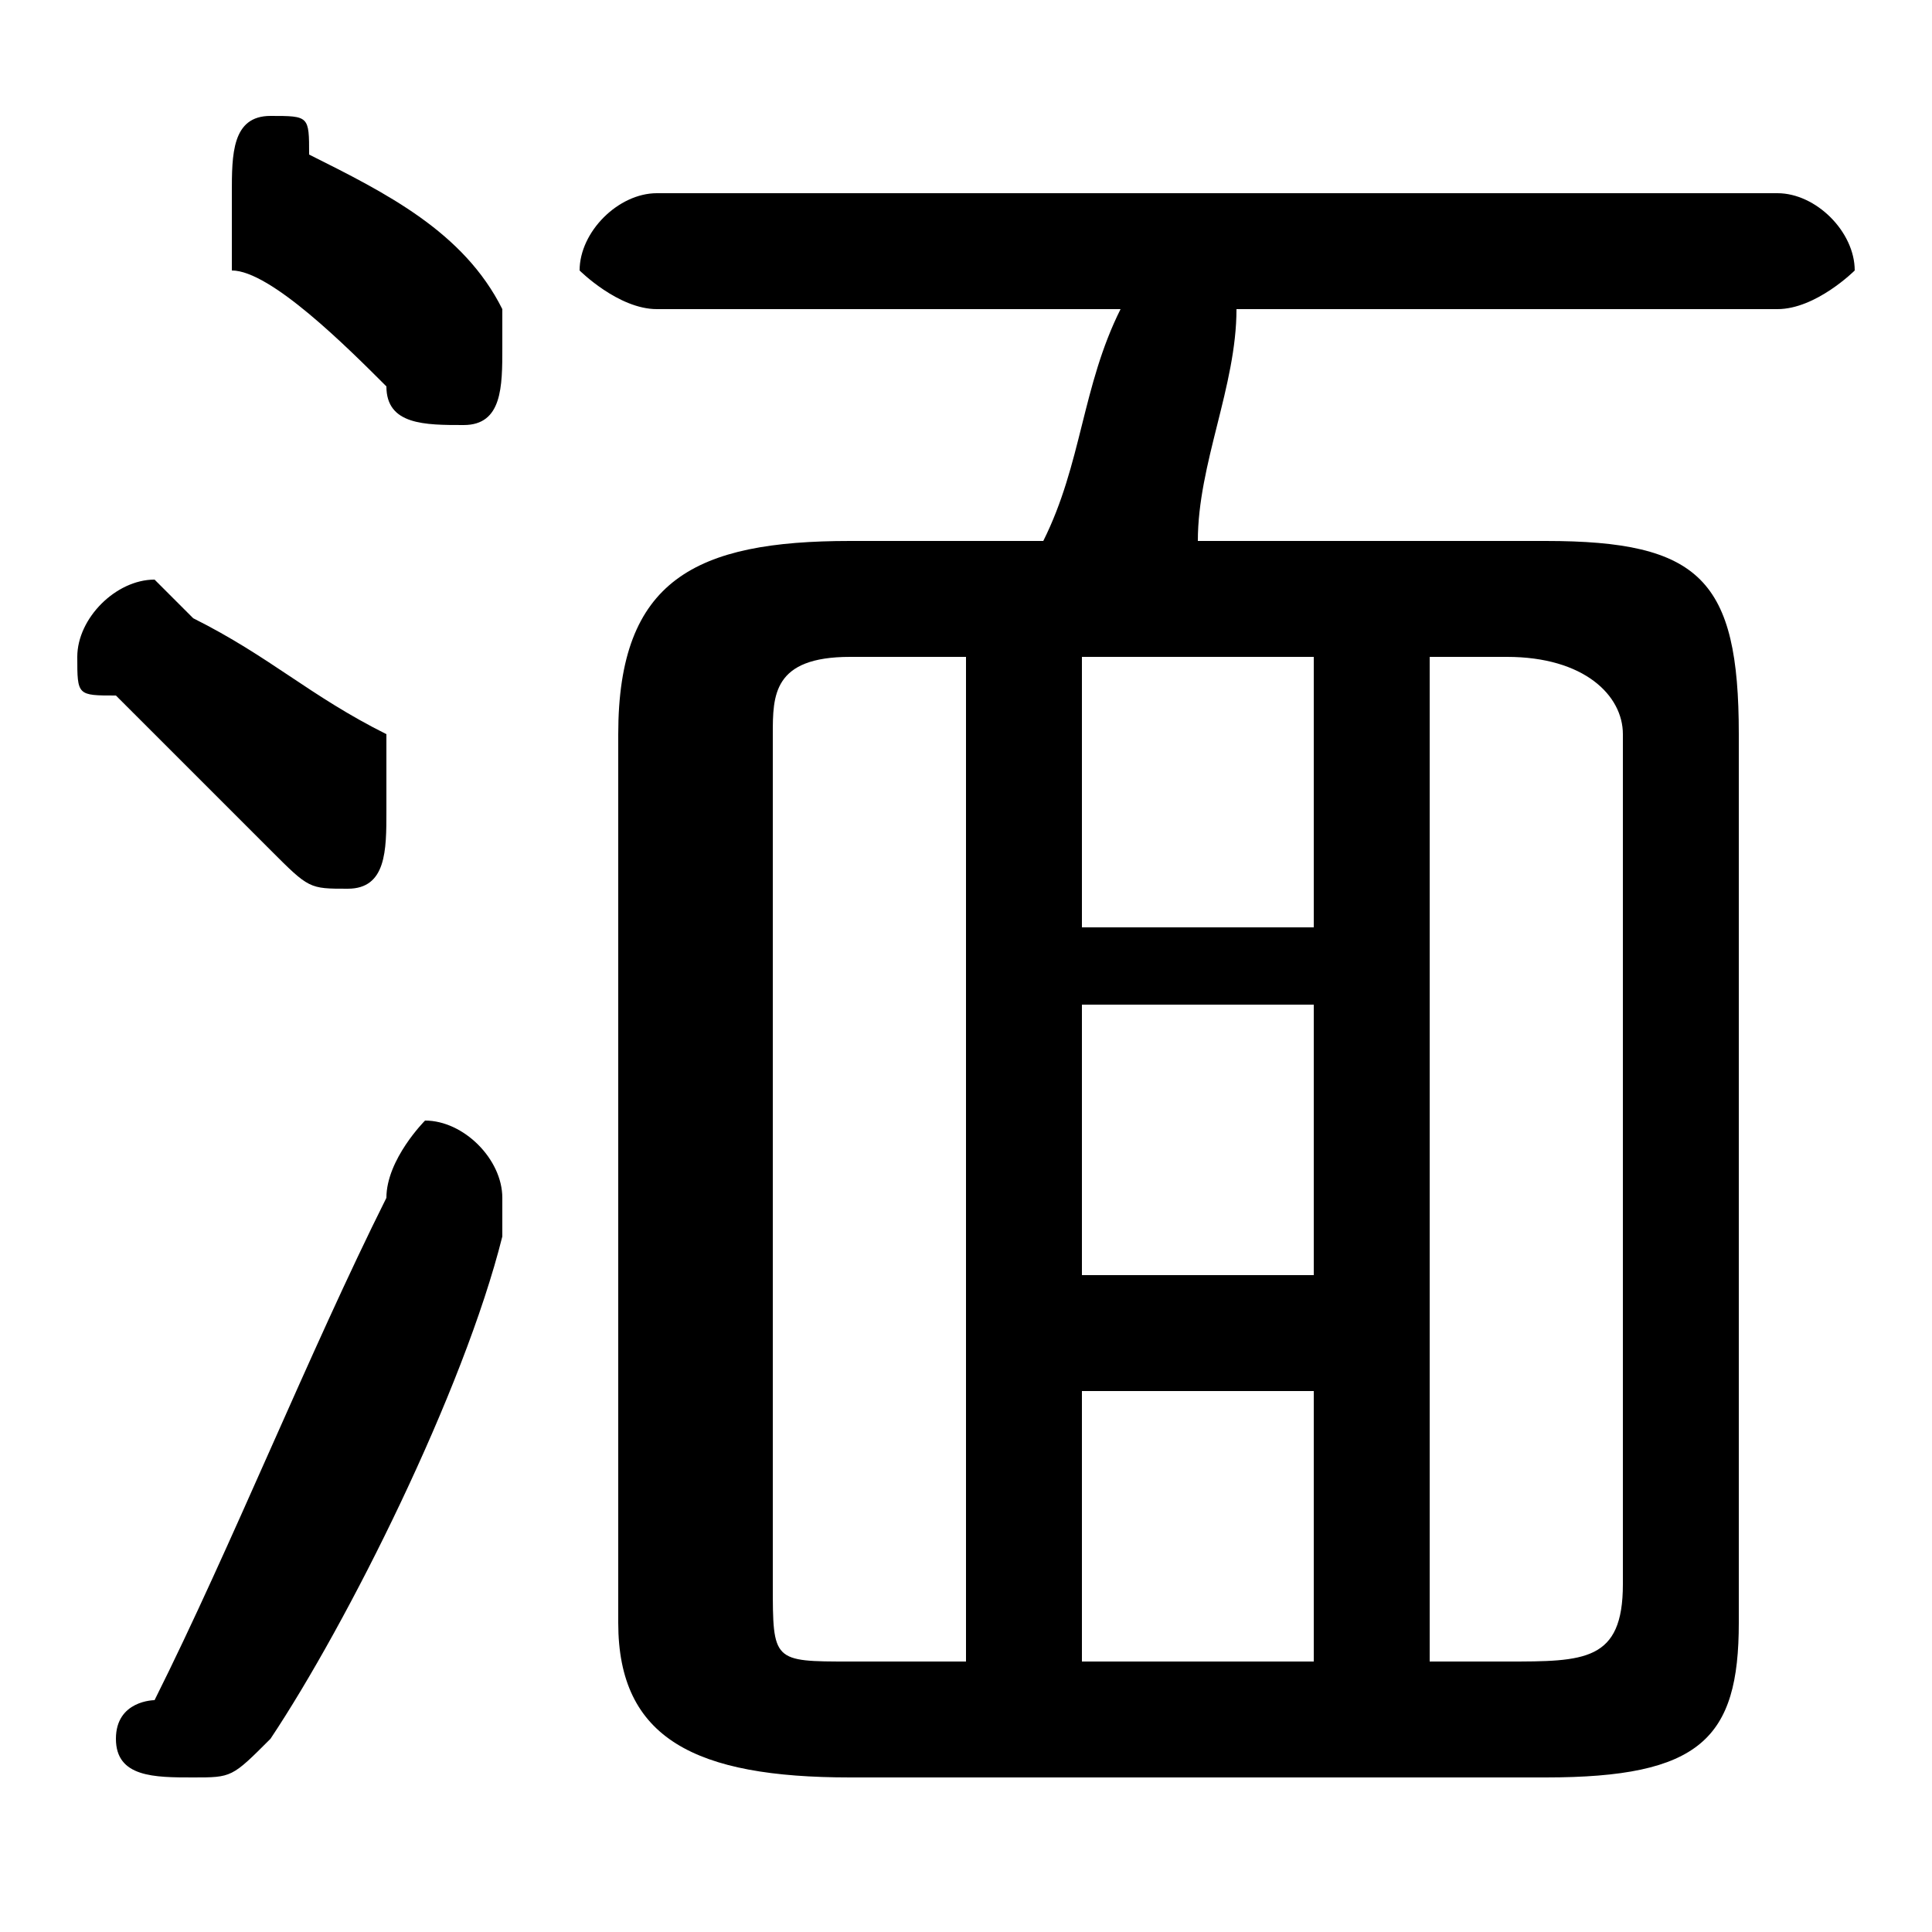 <svg xmlns="http://www.w3.org/2000/svg" viewBox="0 -44.0 50.0 50.0">
    <rect x="0" y="-44.0" width="50.0" height="50.0" fill="#808080" stroke="none"/>
    <g transform="scale(1, -1)">
        <!-- ボディの枠 -->
        <rect x="0" y="-6.0" width="50.0" height="50.0"
            stroke="white" fill="white"/>
        <!-- グリフ座標系の原点 -->
        <circle cx="0" cy="0" r="5" fill="white"/>
        <!-- グリフのアウトライン -->
        <g style="fill:black;stroke:#000000;stroke-width:0;stroke-linecap:round;stroke-linejoin:round;">
        <path d="M 31.0 30.0 C 31.0 32.0 32.0 34.0 32.0 36.0 L 46.0 36.0 C 47.0 36.0 48.0 37.0 48.0 37.0 C 48.0 38.0 47.0 39.0 46.0 39.0 L 17.0 39.0 C 16.0 39.0 15.0 38.0 15.0 37.0 C 15.0 37.0 16.0 36.0 17.0 36.0 L 29.0 36.0 C 28.0 34.0 28.0 32.0 27.0 30.0 L 22.0 30.0 C 18.0 30.0 16.0 29.0 16.0 25.0 L 16.0 2.0 C 16.0 -1.0 18.0 -2.0 22.0 -2.0 L 40.0 -2.0 C 44.0 -2.0 45.0 -1.0 45.0 2.0 L 45.0 25.0 C 45.0 29.0 44.0 30.0 40.0 30.0 Z M 25.0 27.0 L 25.0 1.0 L 22.0 1.0 C 20.0 1.0 20.0 1.0 20.0 3.0 L 20.0 25.0 C 20.0 26.0 20.0 27.0 22.0 27.0 Z M 28.0 27.0 L 34.0 27.0 L 34.0 20.0 L 28.0 20.0 Z M 28.0 18.0 L 34.0 18.0 L 34.0 11.0 L 28.0 11.0 Z M 28.0 8.0 L 34.0 8.0 L 34.0 1.0 L 28.0 1.0 Z M 37.0 1.0 L 37.0 27.0 L 39.0 27.0 C 41.0 27.0 42.0 26.0 42.0 25.0 L 42.0 3.0 C 42.0 1.0 41.0 1.0 39.0 1.0 Z M 8.0 40.0 C 8.0 41.0 8.0 41.0 7.0 41.0 C 6.0 41.0 6.0 40.0 6.0 39.0 C 6.0 38.0 6.0 38.0 6.0 37.0 C 7.0 37.0 9.0 35.0 10.0 34.0 C 10.0 33.0 11.0 33.0 12.0 33.0 C 13.0 33.0 13.0 34.0 13.0 35.0 C 13.0 35.0 13.0 36.0 13.0 36.0 C 12.0 38.0 10.0 39.0 8.0 40.0 Z M 10.0 13.0 C 8.0 9.0 6.0 4.0 4.0 0.0 C 4.0 0.0 3.0 -0.0 3.0 -1.0 C 3.0 -2.0 4.0 -2.0 5.0 -2.0 C 6.0 -2.0 6.0 -2.0 7.0 -1.0 C 9.0 2.0 12.0 8.0 13.0 12.0 C 13.0 12.0 13.0 13.0 13.0 13.0 C 13.0 14.0 12.0 15.0 11.0 15.0 C 11.0 15.0 10.0 14.0 10.0 13.0 Z M 5.0 28.0 C 5.0 28.0 4.0 29.0 4.0 29.0 C 3.0 29.0 2.0 28.0 2.0 27.0 C 2.0 26.0 2.0 26.0 3.0 26.0 C 4.0 25.0 6.0 23.0 7.0 22.0 C 8.0 21.0 8.0 21.0 9.0 21.0 C 10.0 21.0 10.0 22.0 10.0 23.0 C 10.0 24.0 10.0 24.0 10.0 25.0 C 8.0 26.0 7.0 27.0 5.0 28.0 Z"/>
    </g>
    </g>
</svg>
